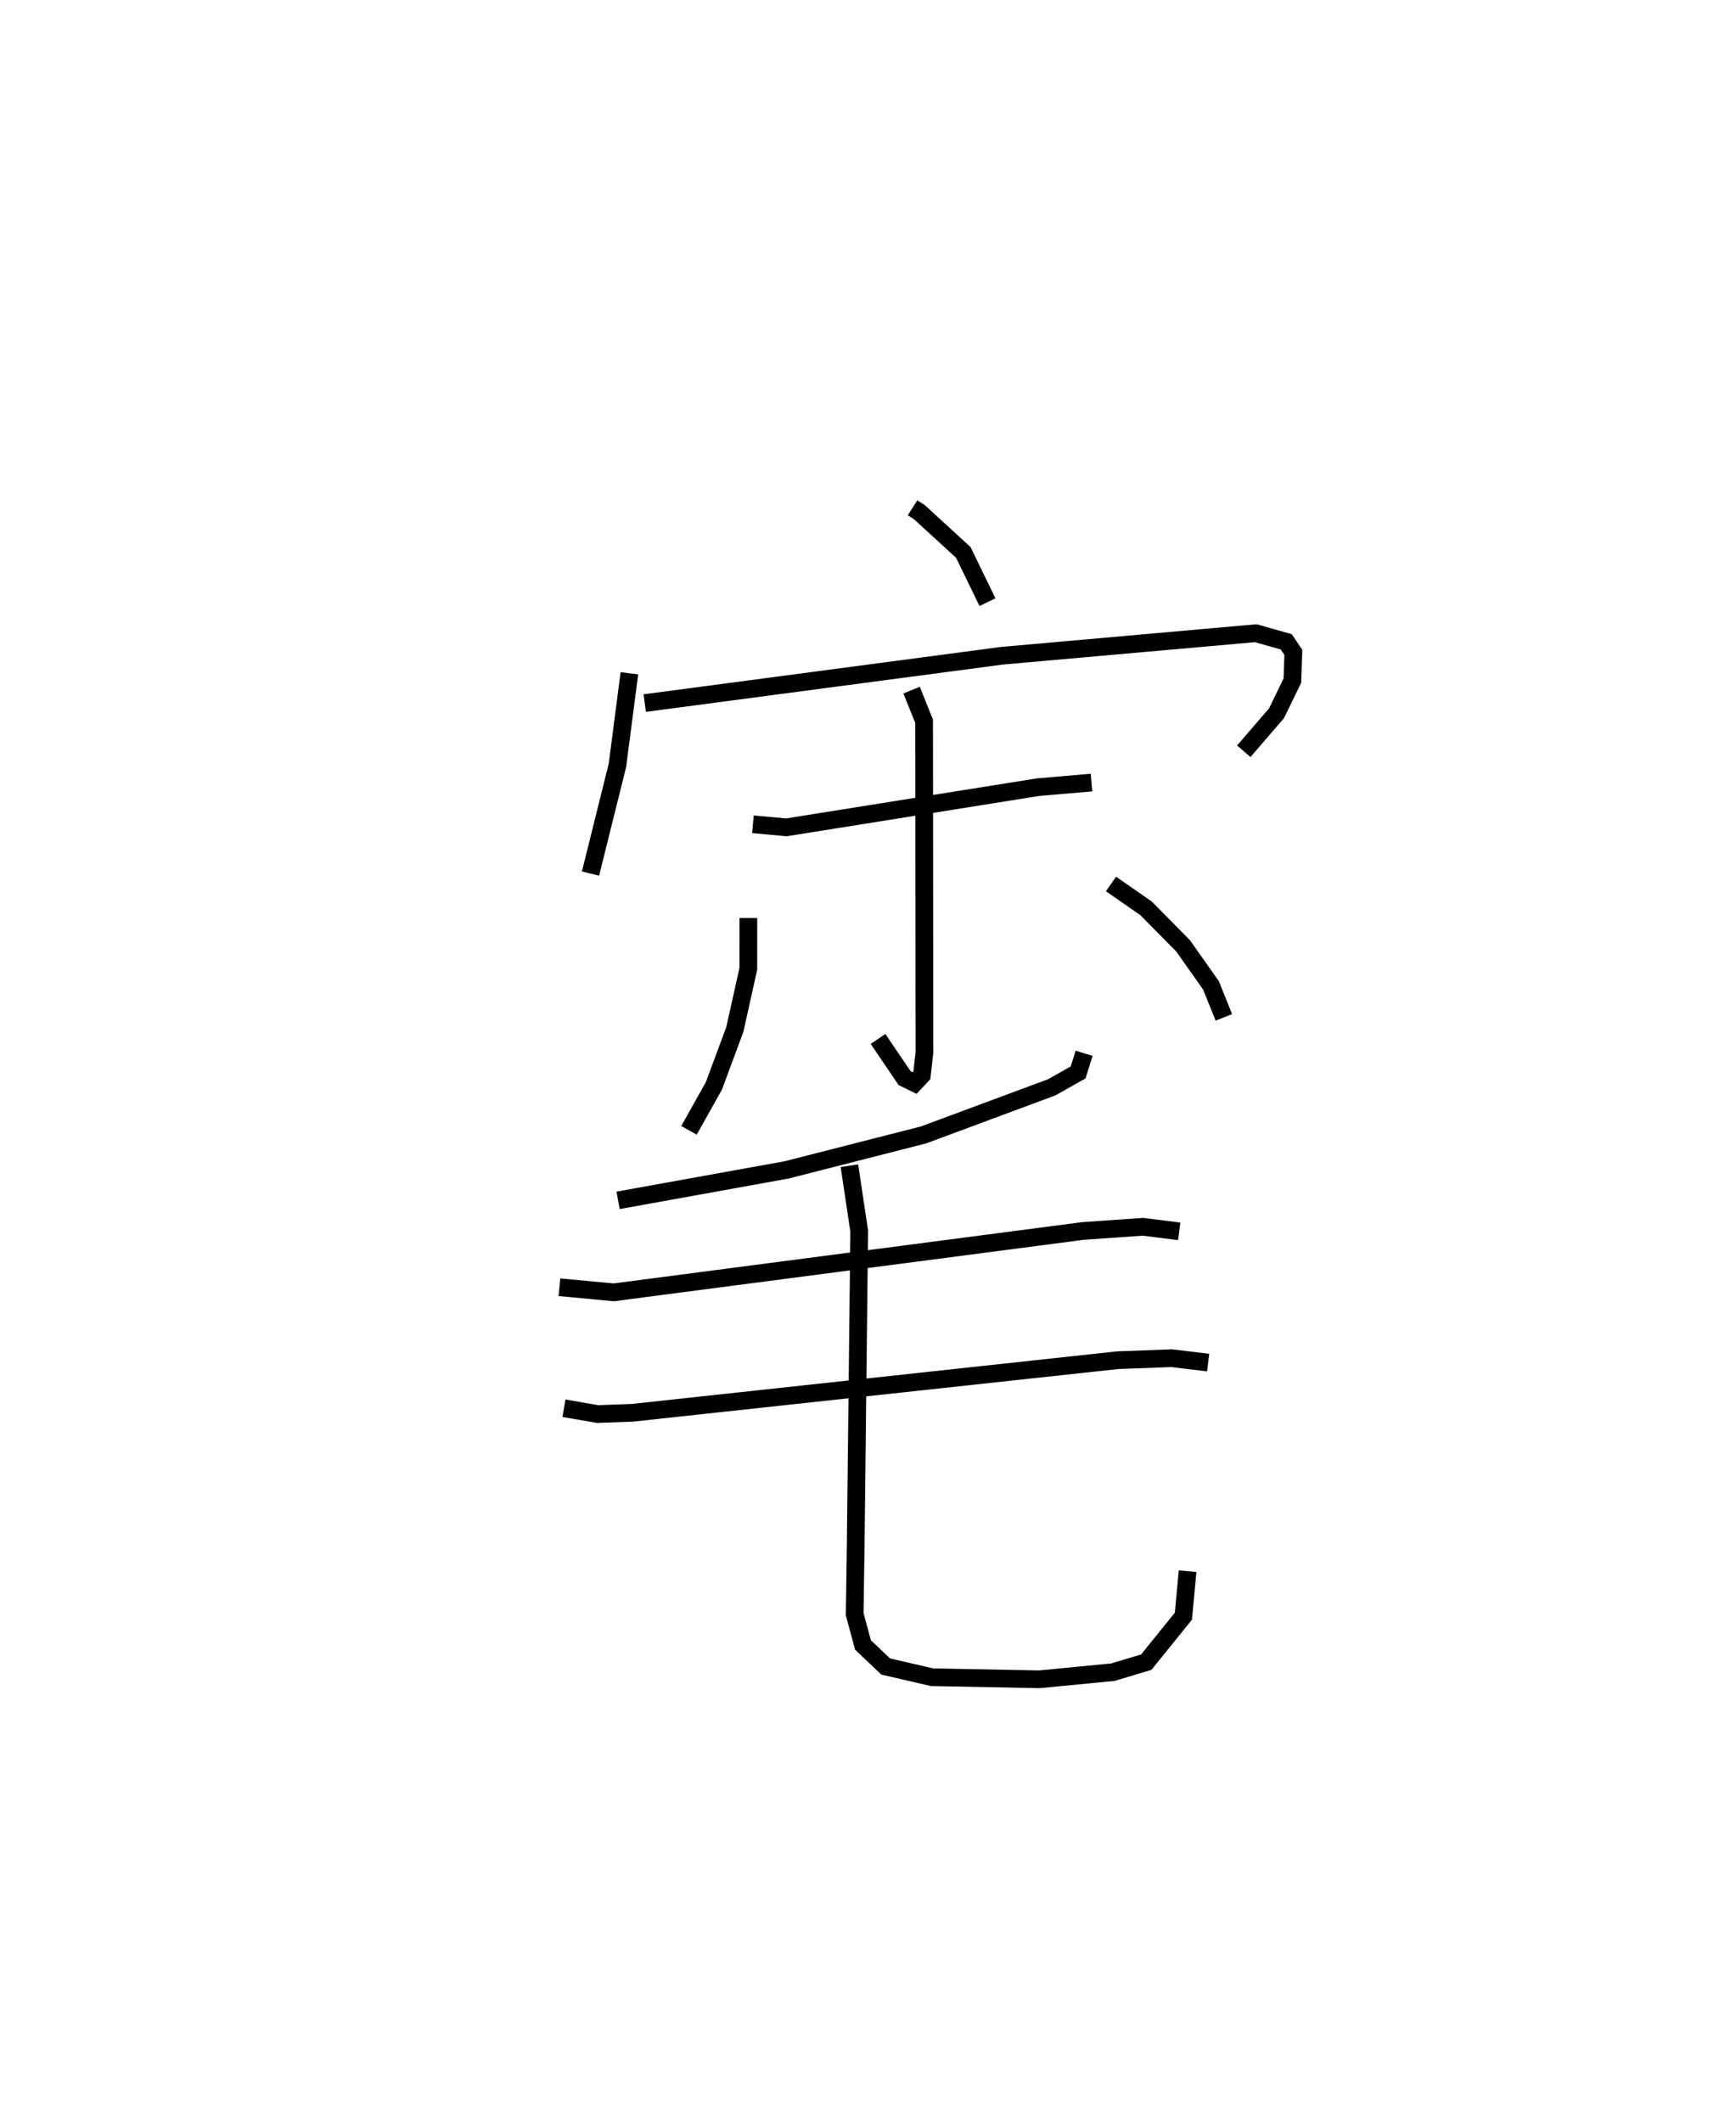 <?xml version="1.0" encoding="utf-8" ?>
<svg baseProfile="full" height="119.804" version="1.1" width="98.036" xmlns="http://www.w3.org/2000/svg" xmlns:ev="http://www.w3.org/2001/xml-events" xmlns:xlink="http://www.w3.org/1999/xlink"><defs /><rect fill="white" height="119.804" width="98.036" x="0" y="0" /><path d="M25,25 m0.0,0.0 m26.533,3.668 l0.387,0.248 2.482,2.273 l1.363,2.808 m-20.222,4.015 l-0.675,5.198 -1.521,6.108 m3.064,-9.624 l20.174,-2.673 14.333,-1.272 l1.72,0.487 0.4,0.595 l-0.055,1.596 -0.895,1.842 l-1.848,2.145 m-27.72,4.121 l1.884,0.175 14.21,-2.268 l3.025,-0.261 m-10.159,-5.219 l0.708,1.76 0.017,18.705 l-0.146,1.282 -0.41,0.436 l-0.564,-0.277 -1.5,-2.212 m-7.323,-6.829 l-0.001,2.864 -0.763,3.428 l-1.183,3.187 -1.406,2.509 m23.832,-13.91 l1.983,1.379 2.09,2.117 l1.574,2.231 0.727,1.806 m-7.892,2.026 l-0.338,1.081 -1.485,0.839 l-7.239,2.688 -7.749,1.979 l-9.507,1.717 m-3.311,4.906 l3.066,0.287 26.503,-3.465 l3.378,-0.236 2.052,0.257 m-34.743,9.988 l1.898,0.327 1.97,-0.071 l27.399,-2.969 3.051,-0.113 l2.06,0.248 m-20.259,-11.114 l0.553,3.692 -0.198,17.737 l-0.057,3.895 0.468,1.731 l1.279,1.216 2.619,0.606 l6.063,0.118 4.153,-0.402 l1.883,-0.566 2.098,-2.596 l0.236,-2.539 " fill="none" stroke="black" stroke-width="1" /></svg>